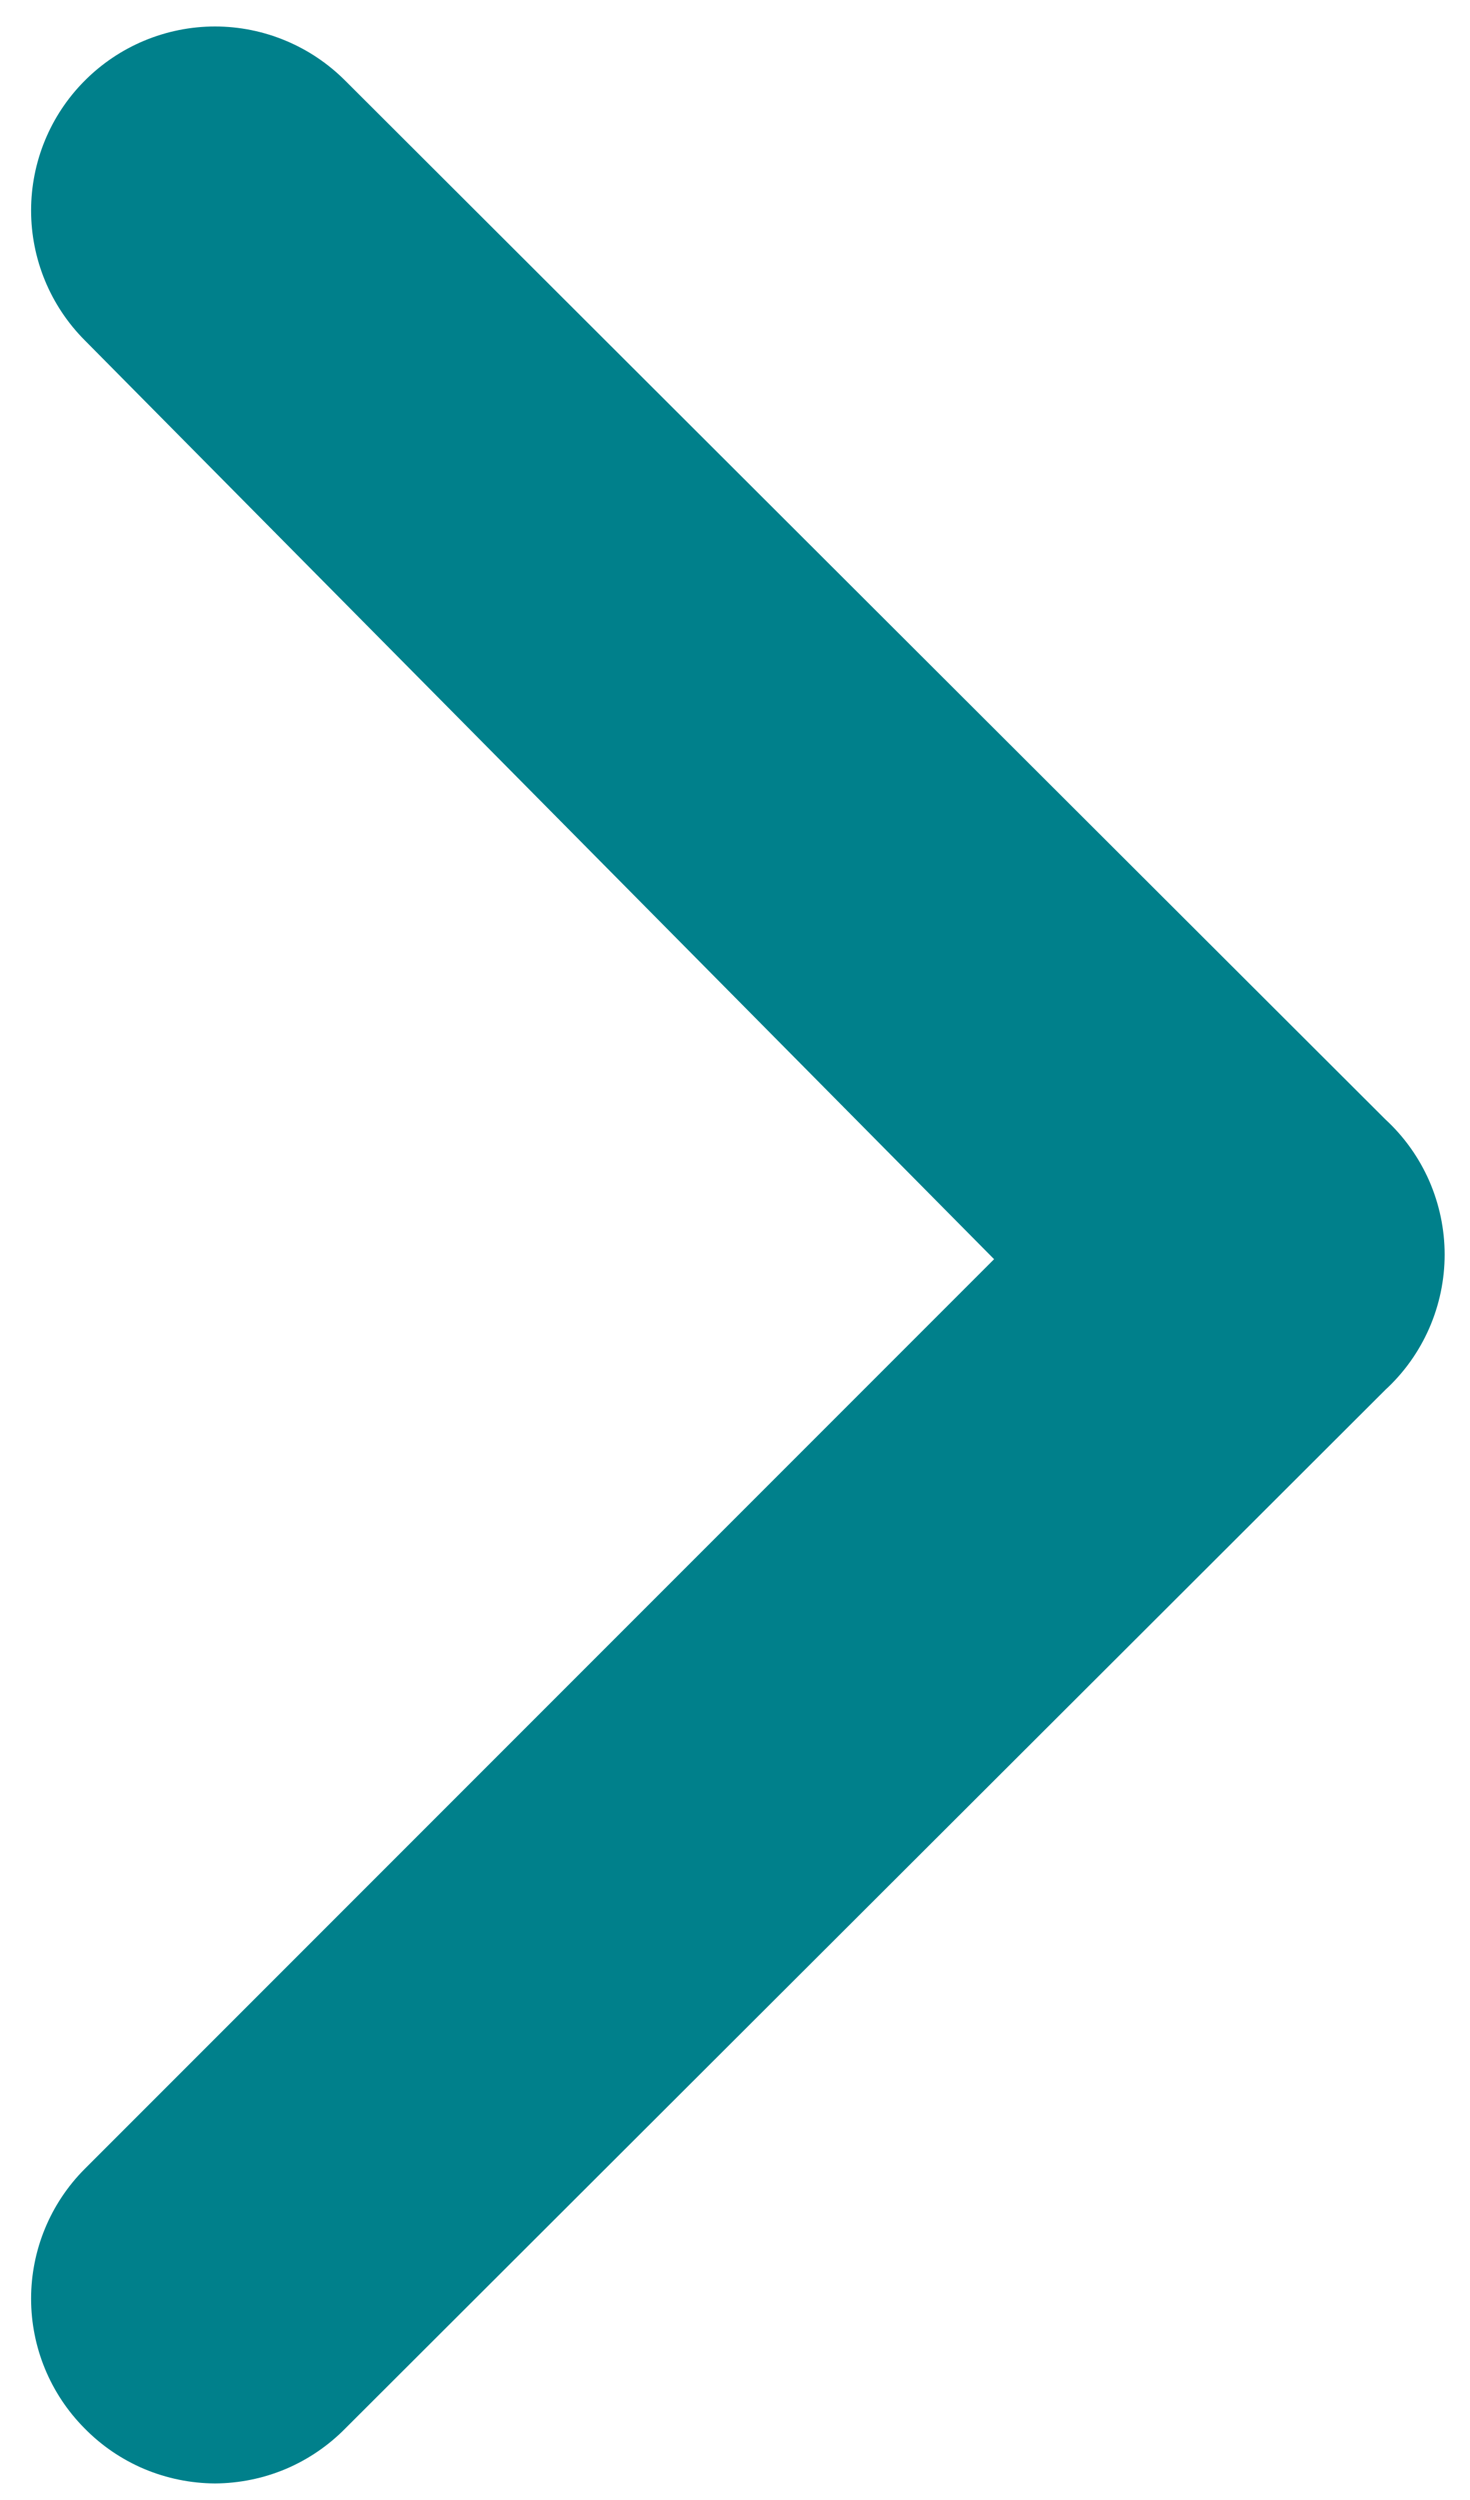 <svg width="20" height="34" viewBox="0 0 20 34" fill="none" xmlns="http://www.w3.org/2000/svg">
                            <path d="M18.85 15.225L4.7 1.1C4.467 0.866 4.191 0.68 3.886 0.553C3.582 0.426 3.255 0.36 2.925 0.36C2.595 0.36 2.268 0.426 1.963 0.553C1.659 0.68 1.382 0.866 1.15 1.1C0.684 1.568 0.423 2.202 0.423 2.862C0.423 3.523 0.684 4.156 1.15 4.625L13.525 17.125L1.15 29.5C0.684 29.968 0.423 30.602 0.423 31.262C0.423 31.923 0.684 32.556 1.15 33.025C1.381 33.261 1.657 33.449 1.962 33.578C2.267 33.706 2.594 33.773 2.925 33.775C3.256 33.773 3.583 33.706 3.888 33.578C4.192 33.449 4.468 33.261 4.7 33.025L18.85 18.9C19.104 18.666 19.306 18.382 19.445 18.065C19.583 17.749 19.655 17.408 19.655 17.062C19.655 16.717 19.583 16.376 19.445 16.059C19.306 15.743 19.104 15.459 18.85 15.225V15.225Z" fill="#00808B" />
                        </svg>